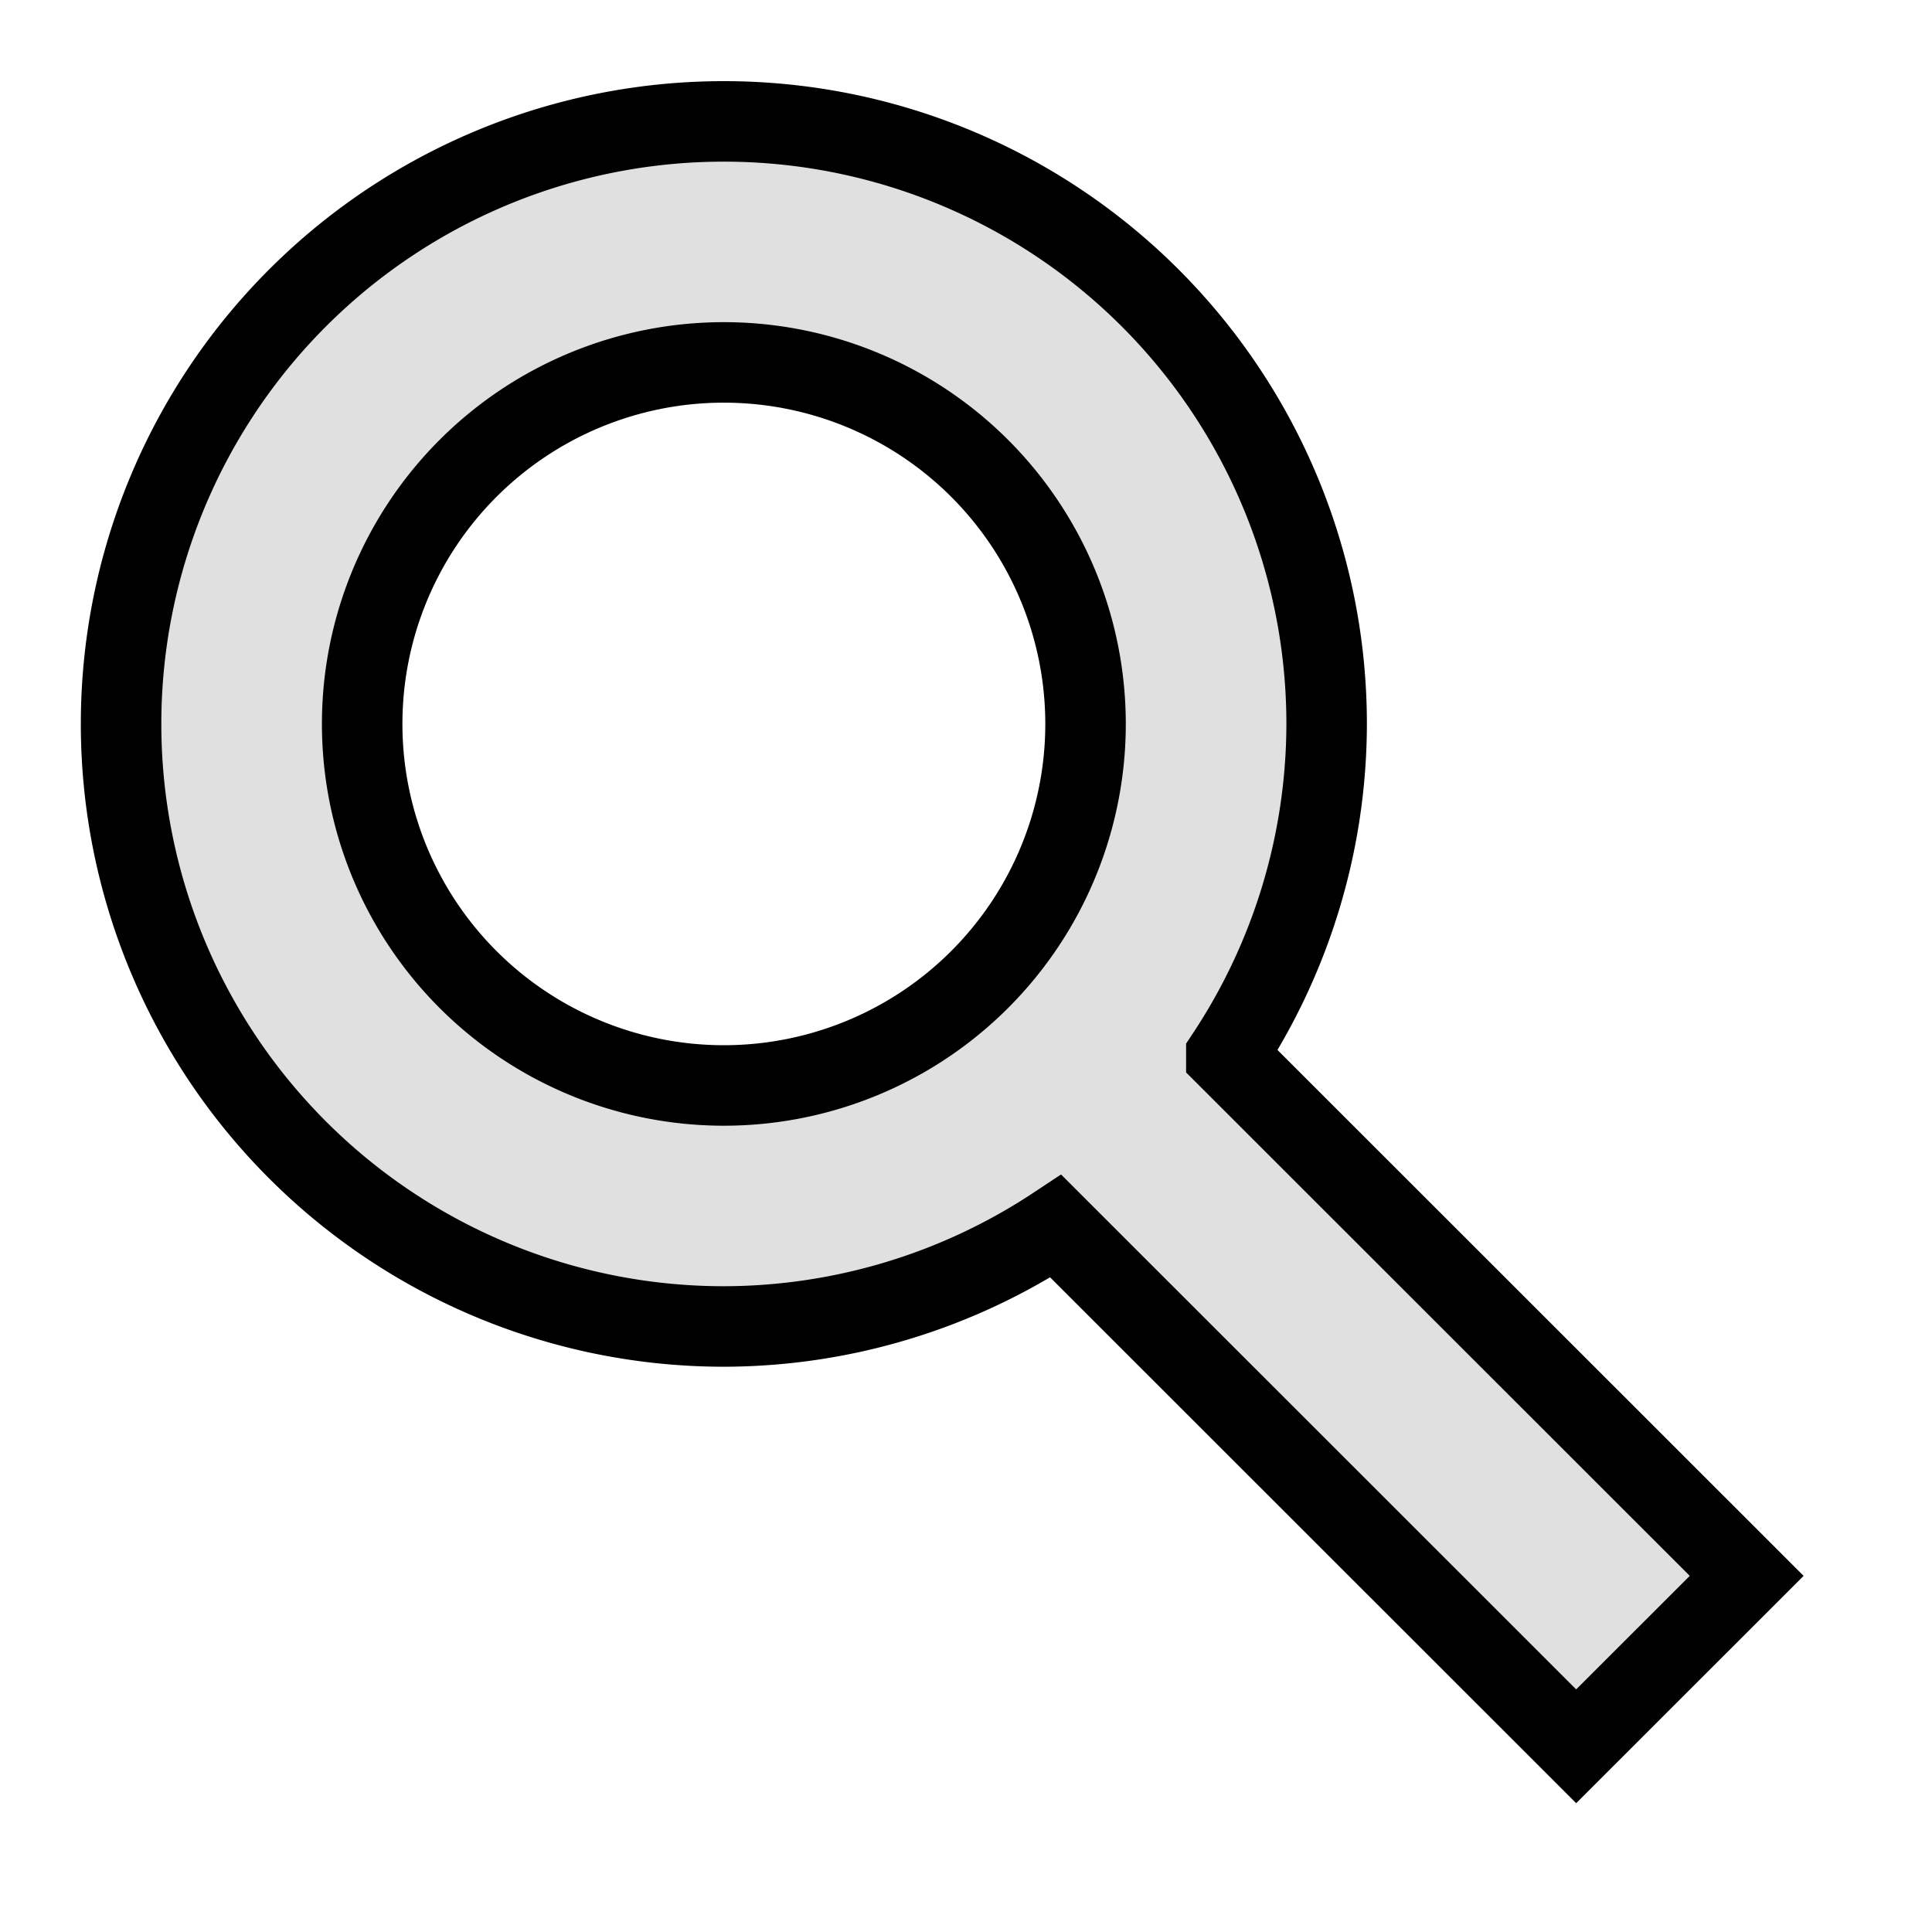<?xml version="1.0" encoding="UTF-8" standalone="no"?>
<svg
   xmlns:dc="http://purl.org/dc/elements/1.1/"
   xmlns:cc="http://creativecommons.org/ns#"
   xmlns:rdf="http://www.w3.org/1999/02/22-rdf-syntax-ns#"
   xmlns:svg="http://www.w3.org/2000/svg"
   xmlns="http://www.w3.org/2000/svg"
   xmlns:sodipodi="http://sodipodi.sourceforge.net/DTD/sodipodi-0.dtd"
   xmlns:inkscape="http://www.inkscape.org/namespaces/inkscape"
   width="24"
   height="24"
   version="1.1"
   viewBox="0 0 24 24"
   id="svg2"
   inkscape:version="0.91 r13725"
   sodipodi:docname="icon_viewport_zoom.svg">
  <defs
     id="defs10" />
  <sodipodi:namedview
     pagecolor="#ffffff"
     bordercolor="#666666"
     borderopacity="1"
     objecttolerance="10"
     gridtolerance="10"
     guidetolerance="10"
     inkscape:pageopacity="0"
     inkscape:pageshadow="2"
     inkscape:window-width="1920"
     inkscape:window-height="1017"
     id="namedview8"
     showgrid="true"
     inkscape:zoom="32"
     inkscape:cx="12.62433"
     inkscape:cy="11.793762"
     inkscape:window-x="-8"
     inkscape:window-y="32"
     inkscape:window-maximized="1"
     inkscape:current-layer="g4">
    <inkscape:grid
       type="xygrid"
       id="grid4798" />
  </sodipodi:namedview>
  <g
     transform="translate(0,-1028.4)"
     id="g4">
    <path
       d="m 8.992,1029.908 a 7.488,7.485 0 0 0 -7.488,7.485 7.488,7.485 0 0 0 7.488,7.485 7.488,7.485 0 0 0 4.124,-1.246 l 6.464,6.461 2.118,-2.117 -6.464,-6.461 a 7.488,7.485 0 0 0 1.246,-4.122 7.488,7.485 0 0 0 -7.488,-7.485 z m 0,2.994 a 4.493,4.491 0 0 1 4.493,4.491 4.493,4.491 0 0 1 -4.493,4.491 4.493,4.491 0 0 1 -4.493,-4.491 4.493,4.491 0 0 1 4.493,-4.491 z"
       id="path6"
       style="fill:#e0e0e0;fill-opacity:0.996;stroke:#000000;stroke-width:1;stroke-miterlimit:4;stroke-dasharray:none;stroke-opacity:1"
       inkscape:connector-curvature="0" />
  </g>
</svg>
